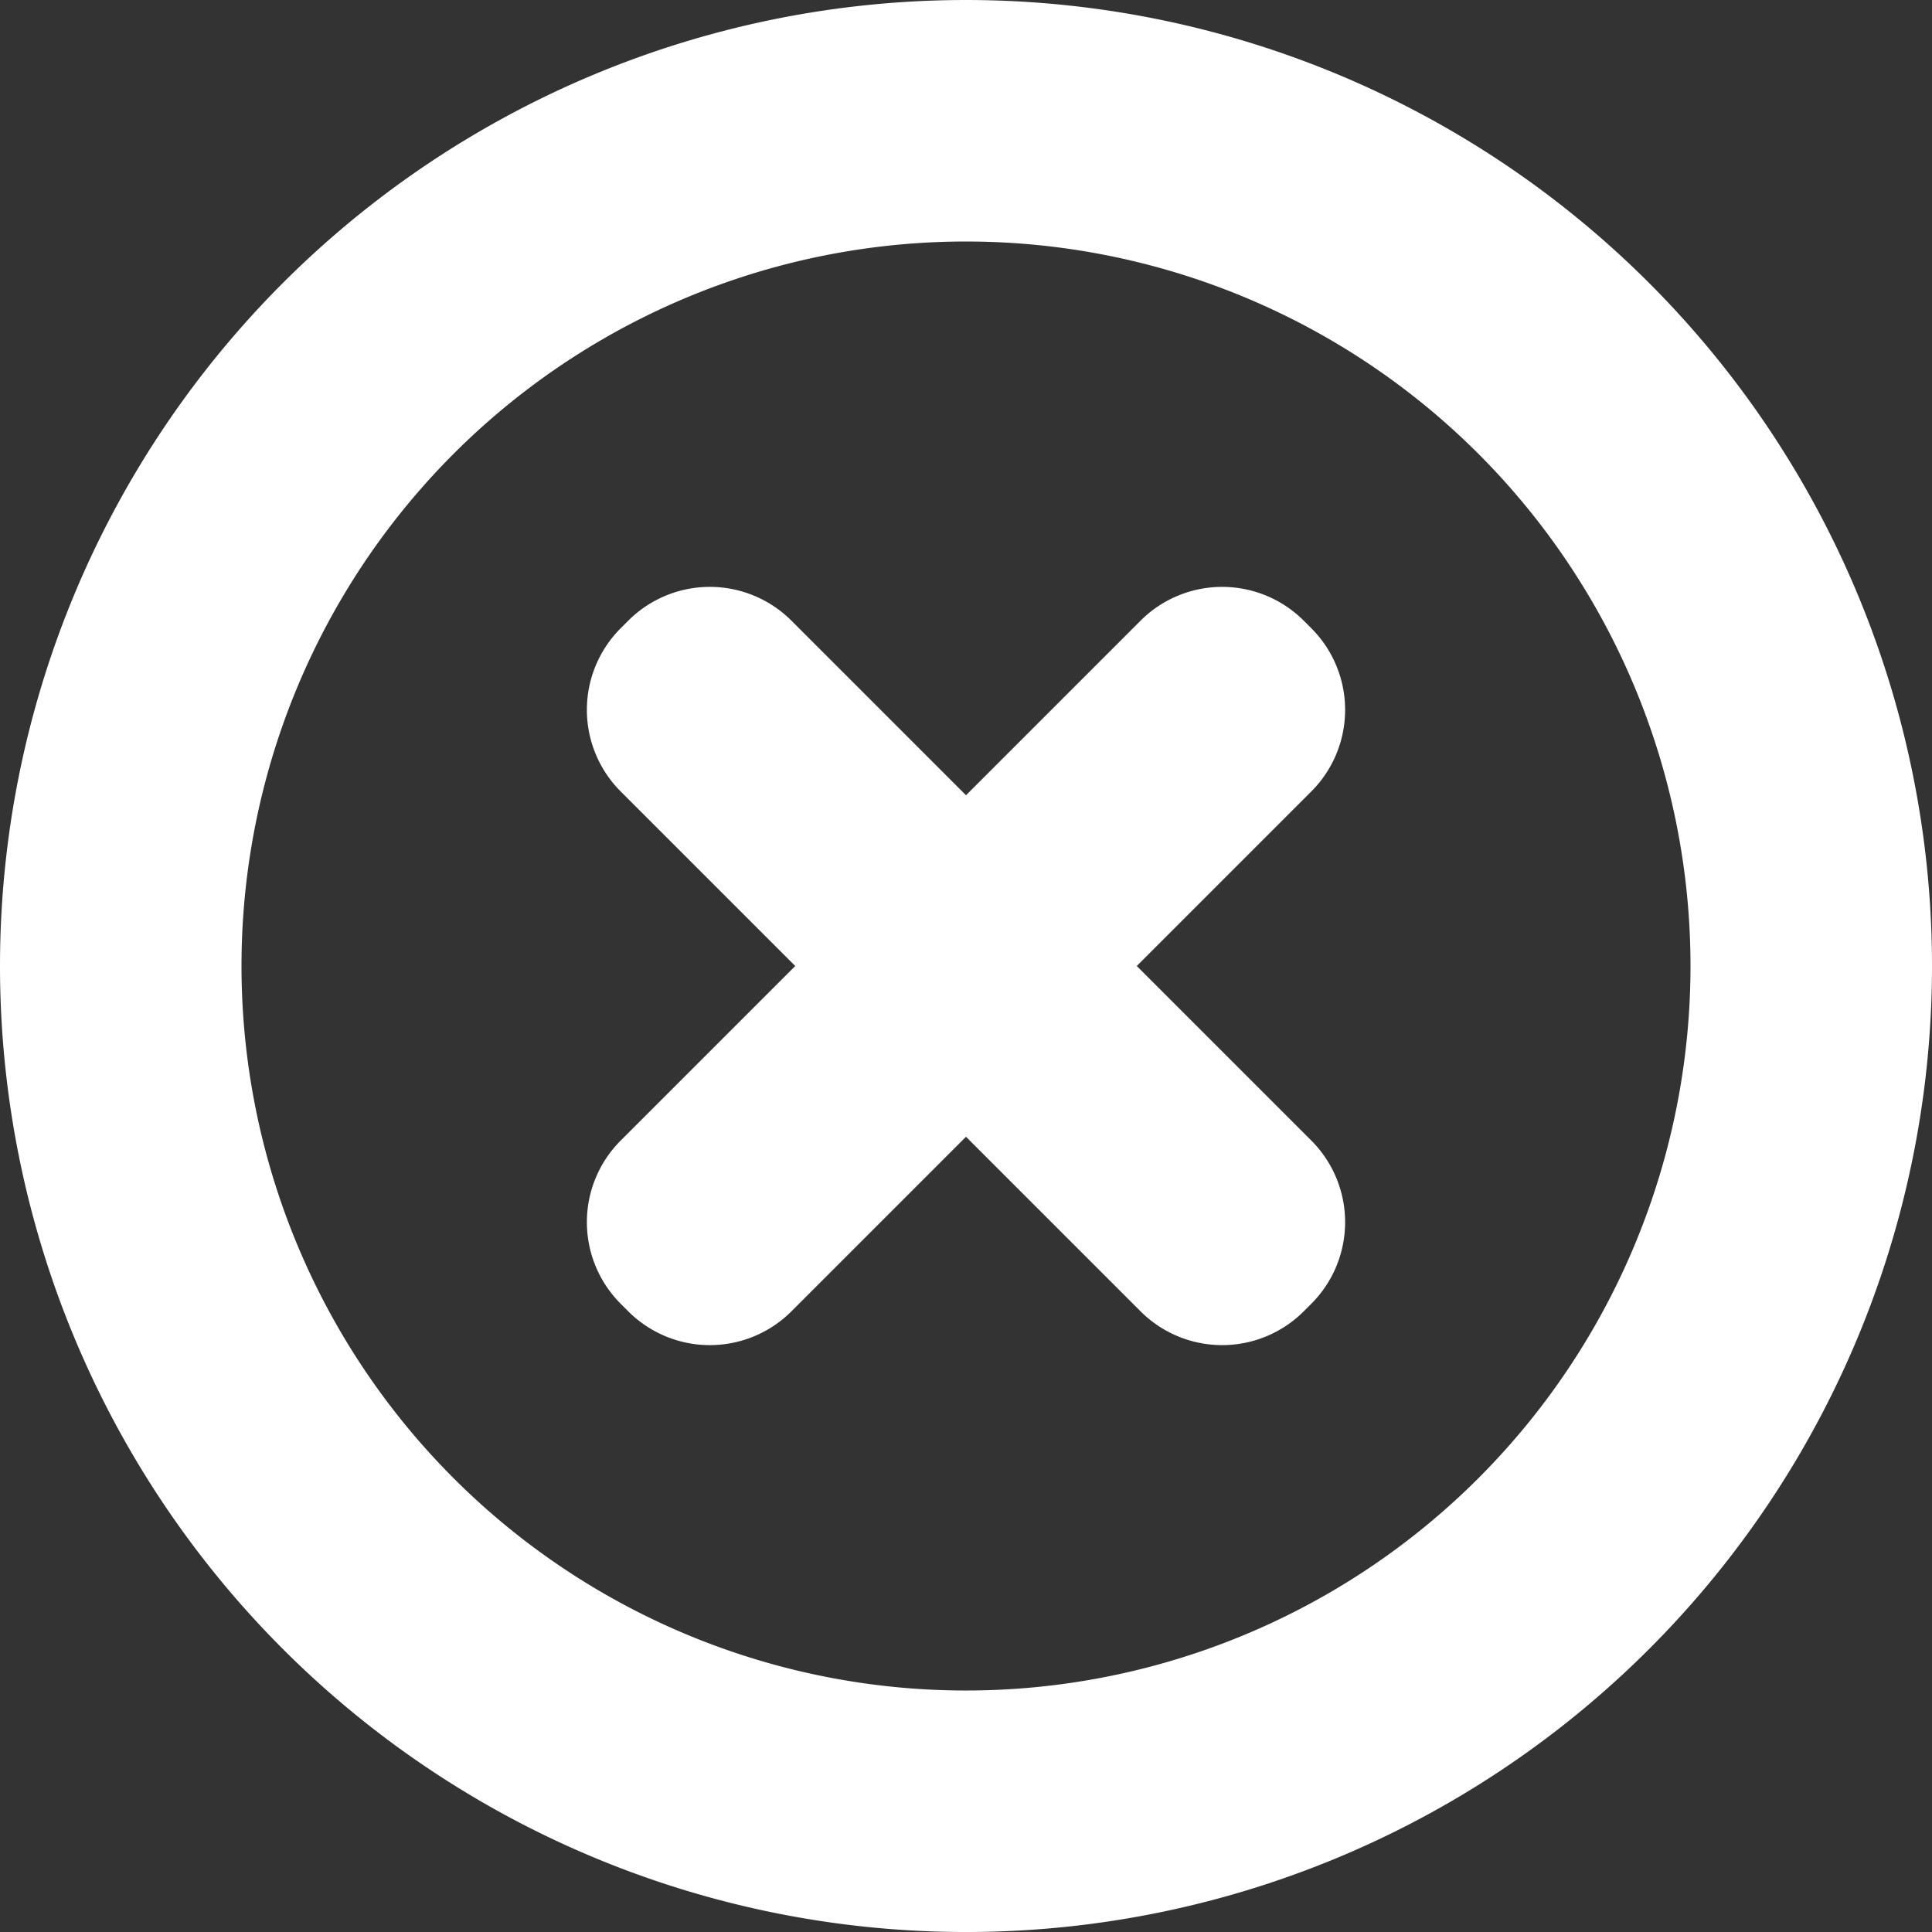 <?xml version="1.0" encoding="UTF-8" standalone="no"?>
<!-- Created with Inkscape (http://www.inkscape.org/) -->

<svg
   width="200mm"
   height="200mm"
   viewBox="0 0 200 200"
   version="1.1"
   id="svg1"
   xmlns="http://www.w3.org/2000/svg"
   xmlns:svg="http://www.w3.org/2000/svg">
  <rect x="0" y="0" width="200" height="200" fill="#333333" stroke="none"/>
  <defs
     id="defs1" />
  <g
     id="layer3"
     transform="translate(-25.005,-233.302)">
    <path
       id="path4"
       style="font-variation-settings:normal;opacity:1;vector-effect:none;fill:#ffffff;fill-opacity:1;stroke-width:0.24;stroke-linecap:butt;stroke-linejoin:miter;stroke-miterlimit:4;stroke-dasharray:none;stroke-dashoffset:0;stroke-opacity:1;-inkscape-stroke:none"
       d="M 175.793,286.256 A 100,100 0 0 0 75.793,386.256 100,100 0 0 0 175.793,486.256 100,100 0 0 0 275.793,386.256 100,100 0 0 0 175.793,286.256 Z m 0,25 a 75,75 0 0 1 75,75 75,75 0 0 1 -75,75 75,75 0 0 1 -75,-75 75,75 0 0 1 75,-75 z"
       transform="translate(-50.788,-52.953)" />
    <path
       id="rect5"
       style="font-variation-settings:normal;opacity:1;vector-effect:none;fill:#ffffff;fill-opacity:1;stroke-width:0.212;stroke-linecap:butt;stroke-linejoin:miter;stroke-miterlimit:4;stroke-dasharray:none;stroke-dashoffset:0;stroke-opacity:1;-inkscape-stroke:none"
       d="m 320.121,297.649 v 25.554 h -25.554 a 11.946,11.946 135 0 0 -11.946,11.946 v 1.108 a 11.946,11.946 45 0 0 11.946,11.946 h 25.554 v 25.554 a 11.946,11.946 45 0 0 11.946,11.946 l 1.108,0 a 11.946,11.946 135 0 0 11.946,-11.946 v -25.554 h 25.554 a 11.946,11.946 135 0 0 11.946,-11.946 v -1.108 A 11.946,11.946 45 0 0 370.675,323.203 H 345.121 V 297.649 a 11.946,11.946 45 0 0 -11.946,-11.946 h -1.108 A 11.946,11.946 135 0 0 320.121,297.649 Z"
       transform="rotate(45,231.711,83.888)" />
  </g>
</svg>
